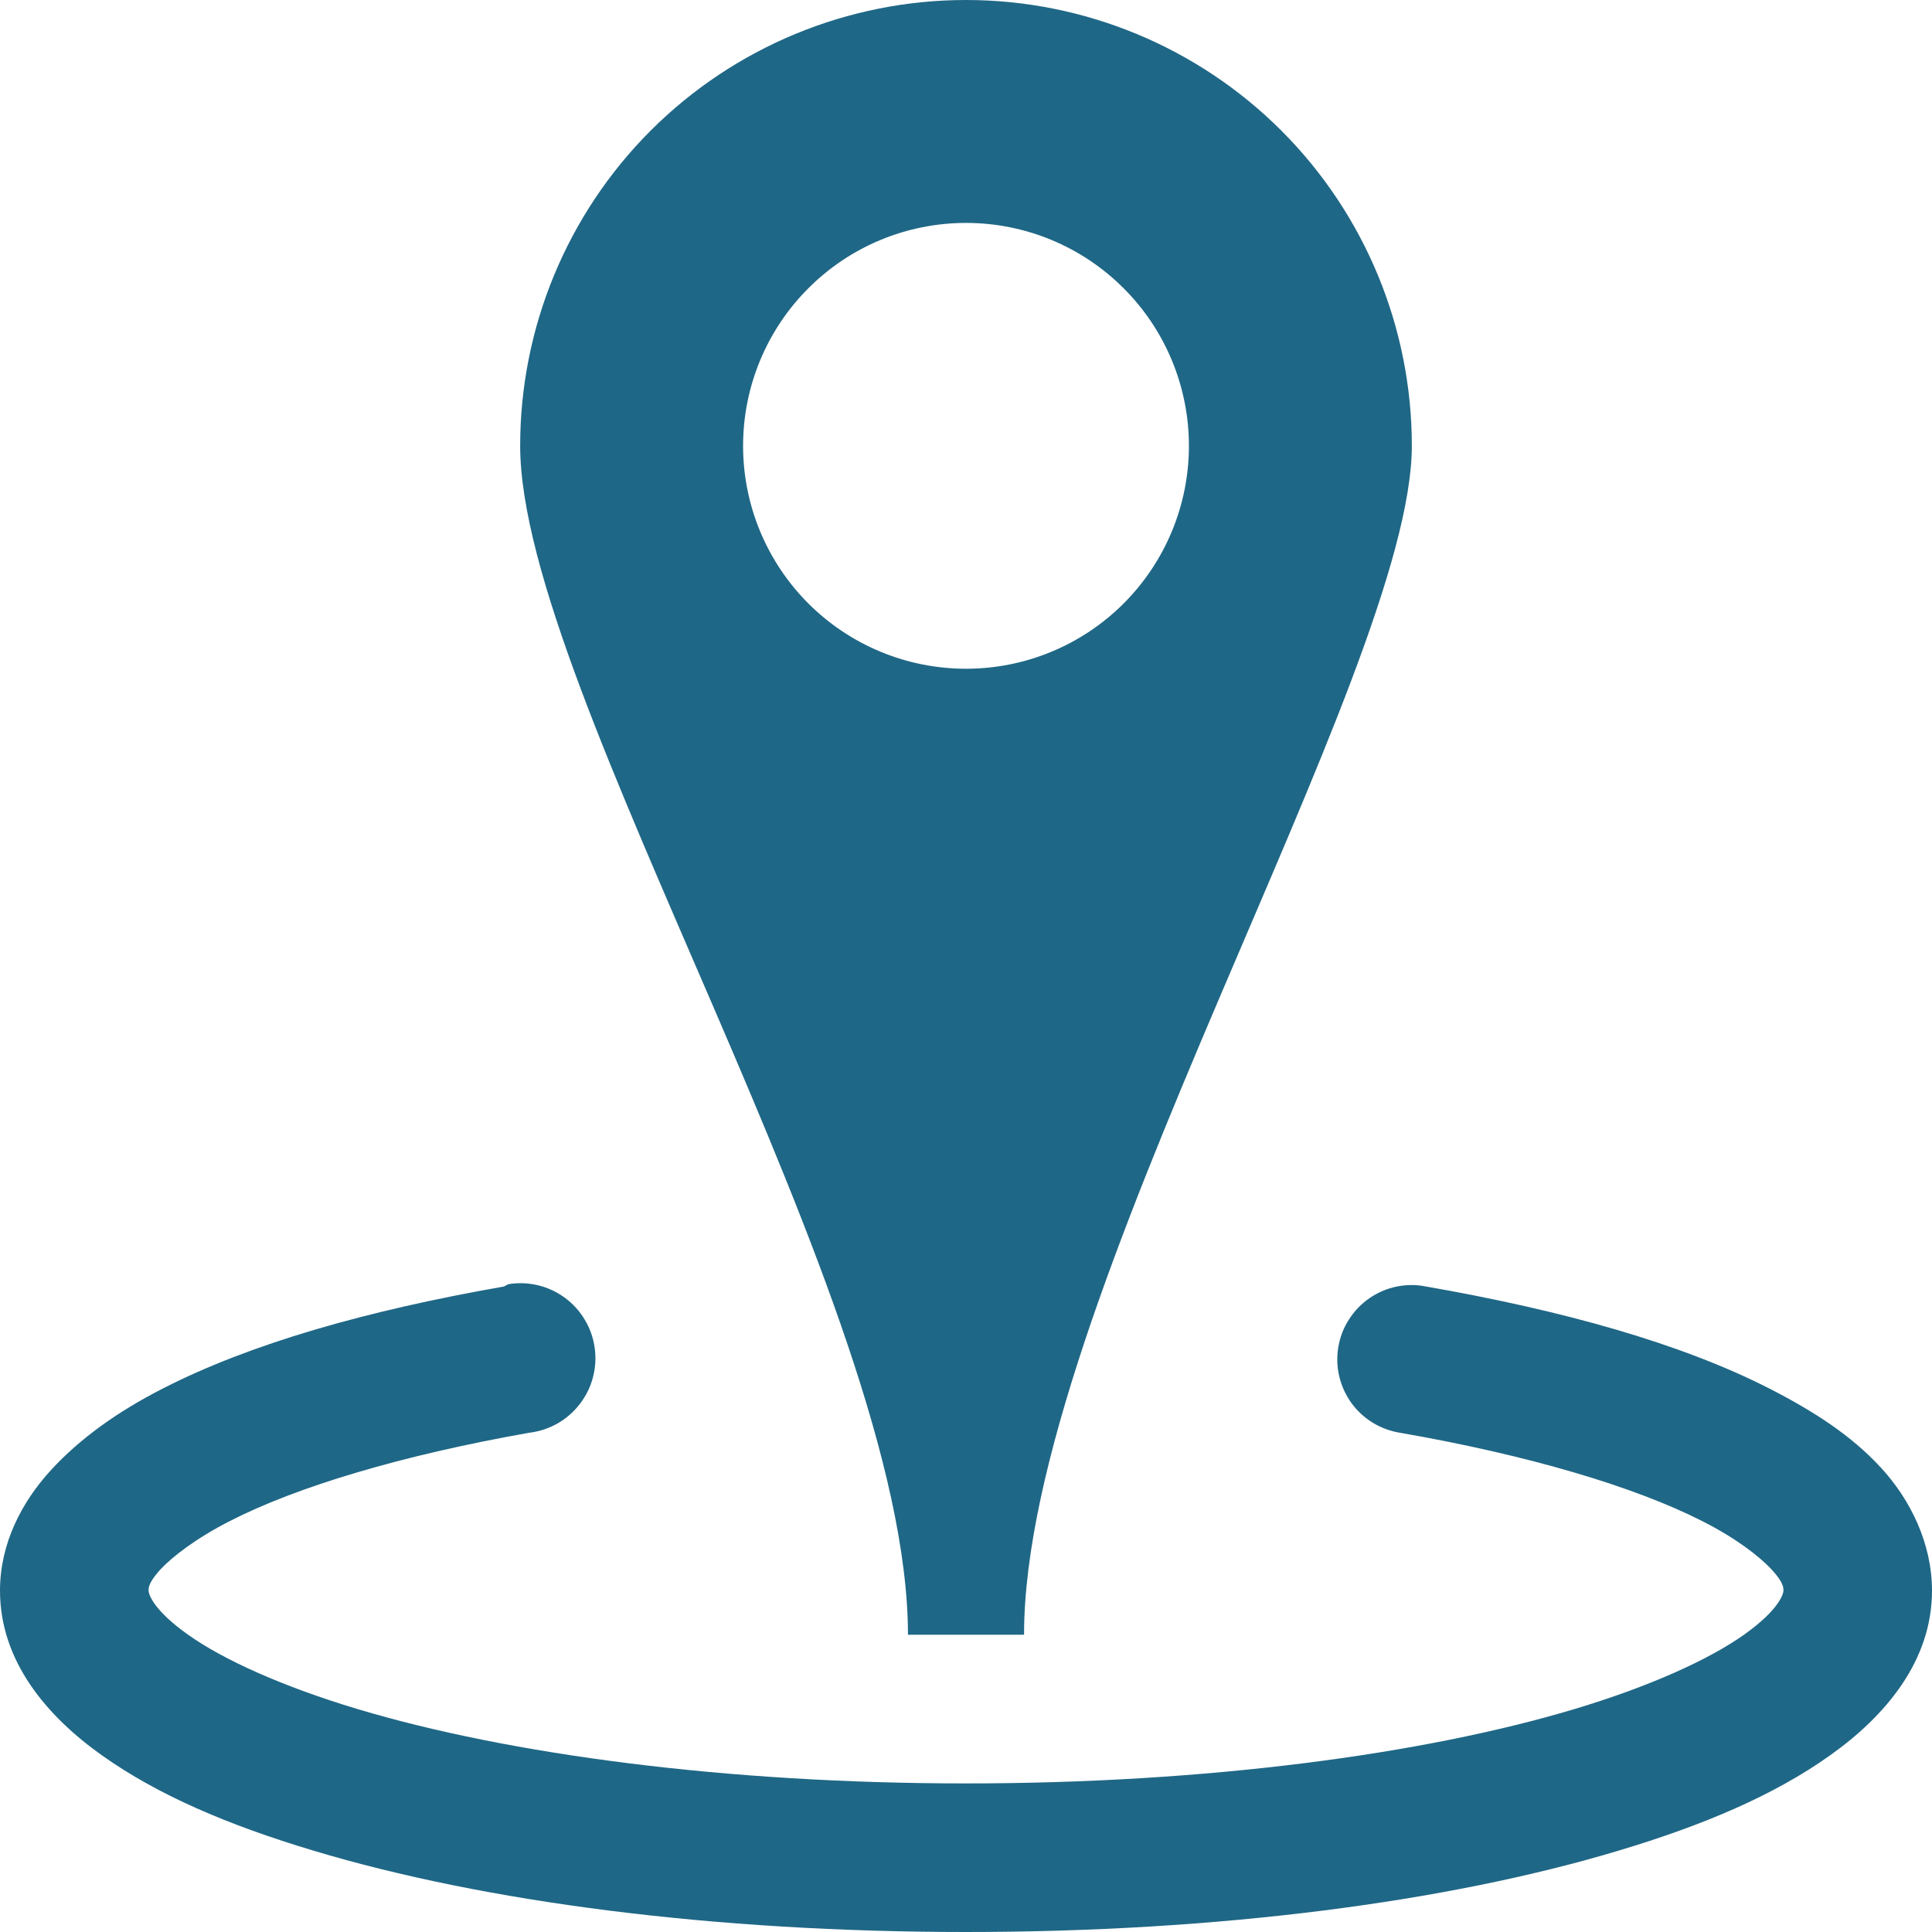 <svg width="21" height="21" viewBox="0 0 21 21" fill="none" xmlns="http://www.w3.org/2000/svg">
<path d="M10.5 0C9.215 0 7.982 0.511 7.073 1.419C6.164 2.328 5.654 3.561 5.654 4.846C5.654 7.523 9.869 14.169 9.869 17.769H11.131C11.131 14.181 15.346 7.305 15.346 4.846C15.346 3.561 14.836 2.328 13.927 1.419C13.018 0.511 11.785 0 10.5 0ZM10.5 2.423C11.143 2.423 11.759 2.678 12.213 3.133C12.668 3.587 12.923 4.204 12.923 4.846C12.923 5.489 12.668 6.105 12.213 6.56C11.759 7.014 11.143 7.269 10.5 7.269C9.857 7.269 9.241 7.014 8.787 6.56C8.332 6.105 8.077 5.489 8.077 4.846C8.077 4.204 8.332 3.587 8.787 3.133C9.241 2.678 9.857 2.423 10.5 2.423ZM5.528 13.958C5.511 13.966 5.494 13.974 5.477 13.984C3.987 14.245 2.724 14.604 1.767 15.094C1.288 15.339 0.876 15.629 0.556 15.977C0.235 16.326 0 16.779 0 17.29C0 18.055 0.507 18.654 1.111 19.082C1.714 19.51 2.476 19.837 3.408 20.116C5.269 20.675 7.758 21 10.5 21C13.242 21 15.731 20.675 17.592 20.116C18.524 19.837 19.286 19.511 19.889 19.082C20.493 18.654 21 18.055 21 17.29C21 16.777 20.766 16.301 20.444 15.952C20.123 15.603 19.714 15.339 19.233 15.093C18.272 14.603 16.996 14.245 15.497 13.983C15.392 13.962 15.283 13.963 15.178 13.985C15.073 14.007 14.973 14.05 14.885 14.111C14.797 14.172 14.721 14.25 14.664 14.34C14.605 14.43 14.566 14.531 14.548 14.637C14.529 14.743 14.532 14.851 14.556 14.956C14.58 15.061 14.625 15.159 14.687 15.247C14.75 15.334 14.829 15.408 14.921 15.464C15.012 15.52 15.114 15.557 15.22 15.574C16.612 15.816 17.768 16.16 18.501 16.533C18.868 16.718 19.125 16.918 19.259 17.062C19.392 17.207 19.385 17.264 19.385 17.29C19.385 17.327 19.333 17.502 18.956 17.769C18.578 18.037 17.936 18.33 17.113 18.577C15.467 19.07 13.111 19.385 10.5 19.385C7.89 19.385 5.533 19.07 3.887 18.577C3.064 18.33 2.421 18.037 2.045 17.769C1.667 17.502 1.615 17.327 1.615 17.29C1.615 17.265 1.61 17.206 1.741 17.062C1.874 16.919 2.135 16.718 2.499 16.533C3.226 16.16 4.371 15.817 5.755 15.573C5.862 15.56 5.966 15.526 6.061 15.472C6.155 15.418 6.237 15.346 6.303 15.26C6.369 15.174 6.418 15.076 6.445 14.971C6.473 14.866 6.479 14.757 6.464 14.65C6.449 14.542 6.413 14.439 6.357 14.346C6.302 14.253 6.229 14.172 6.141 14.107C6.054 14.043 5.955 13.996 5.85 13.971C5.744 13.945 5.635 13.941 5.528 13.958Z" fill="#1F6786"/>
</svg>
